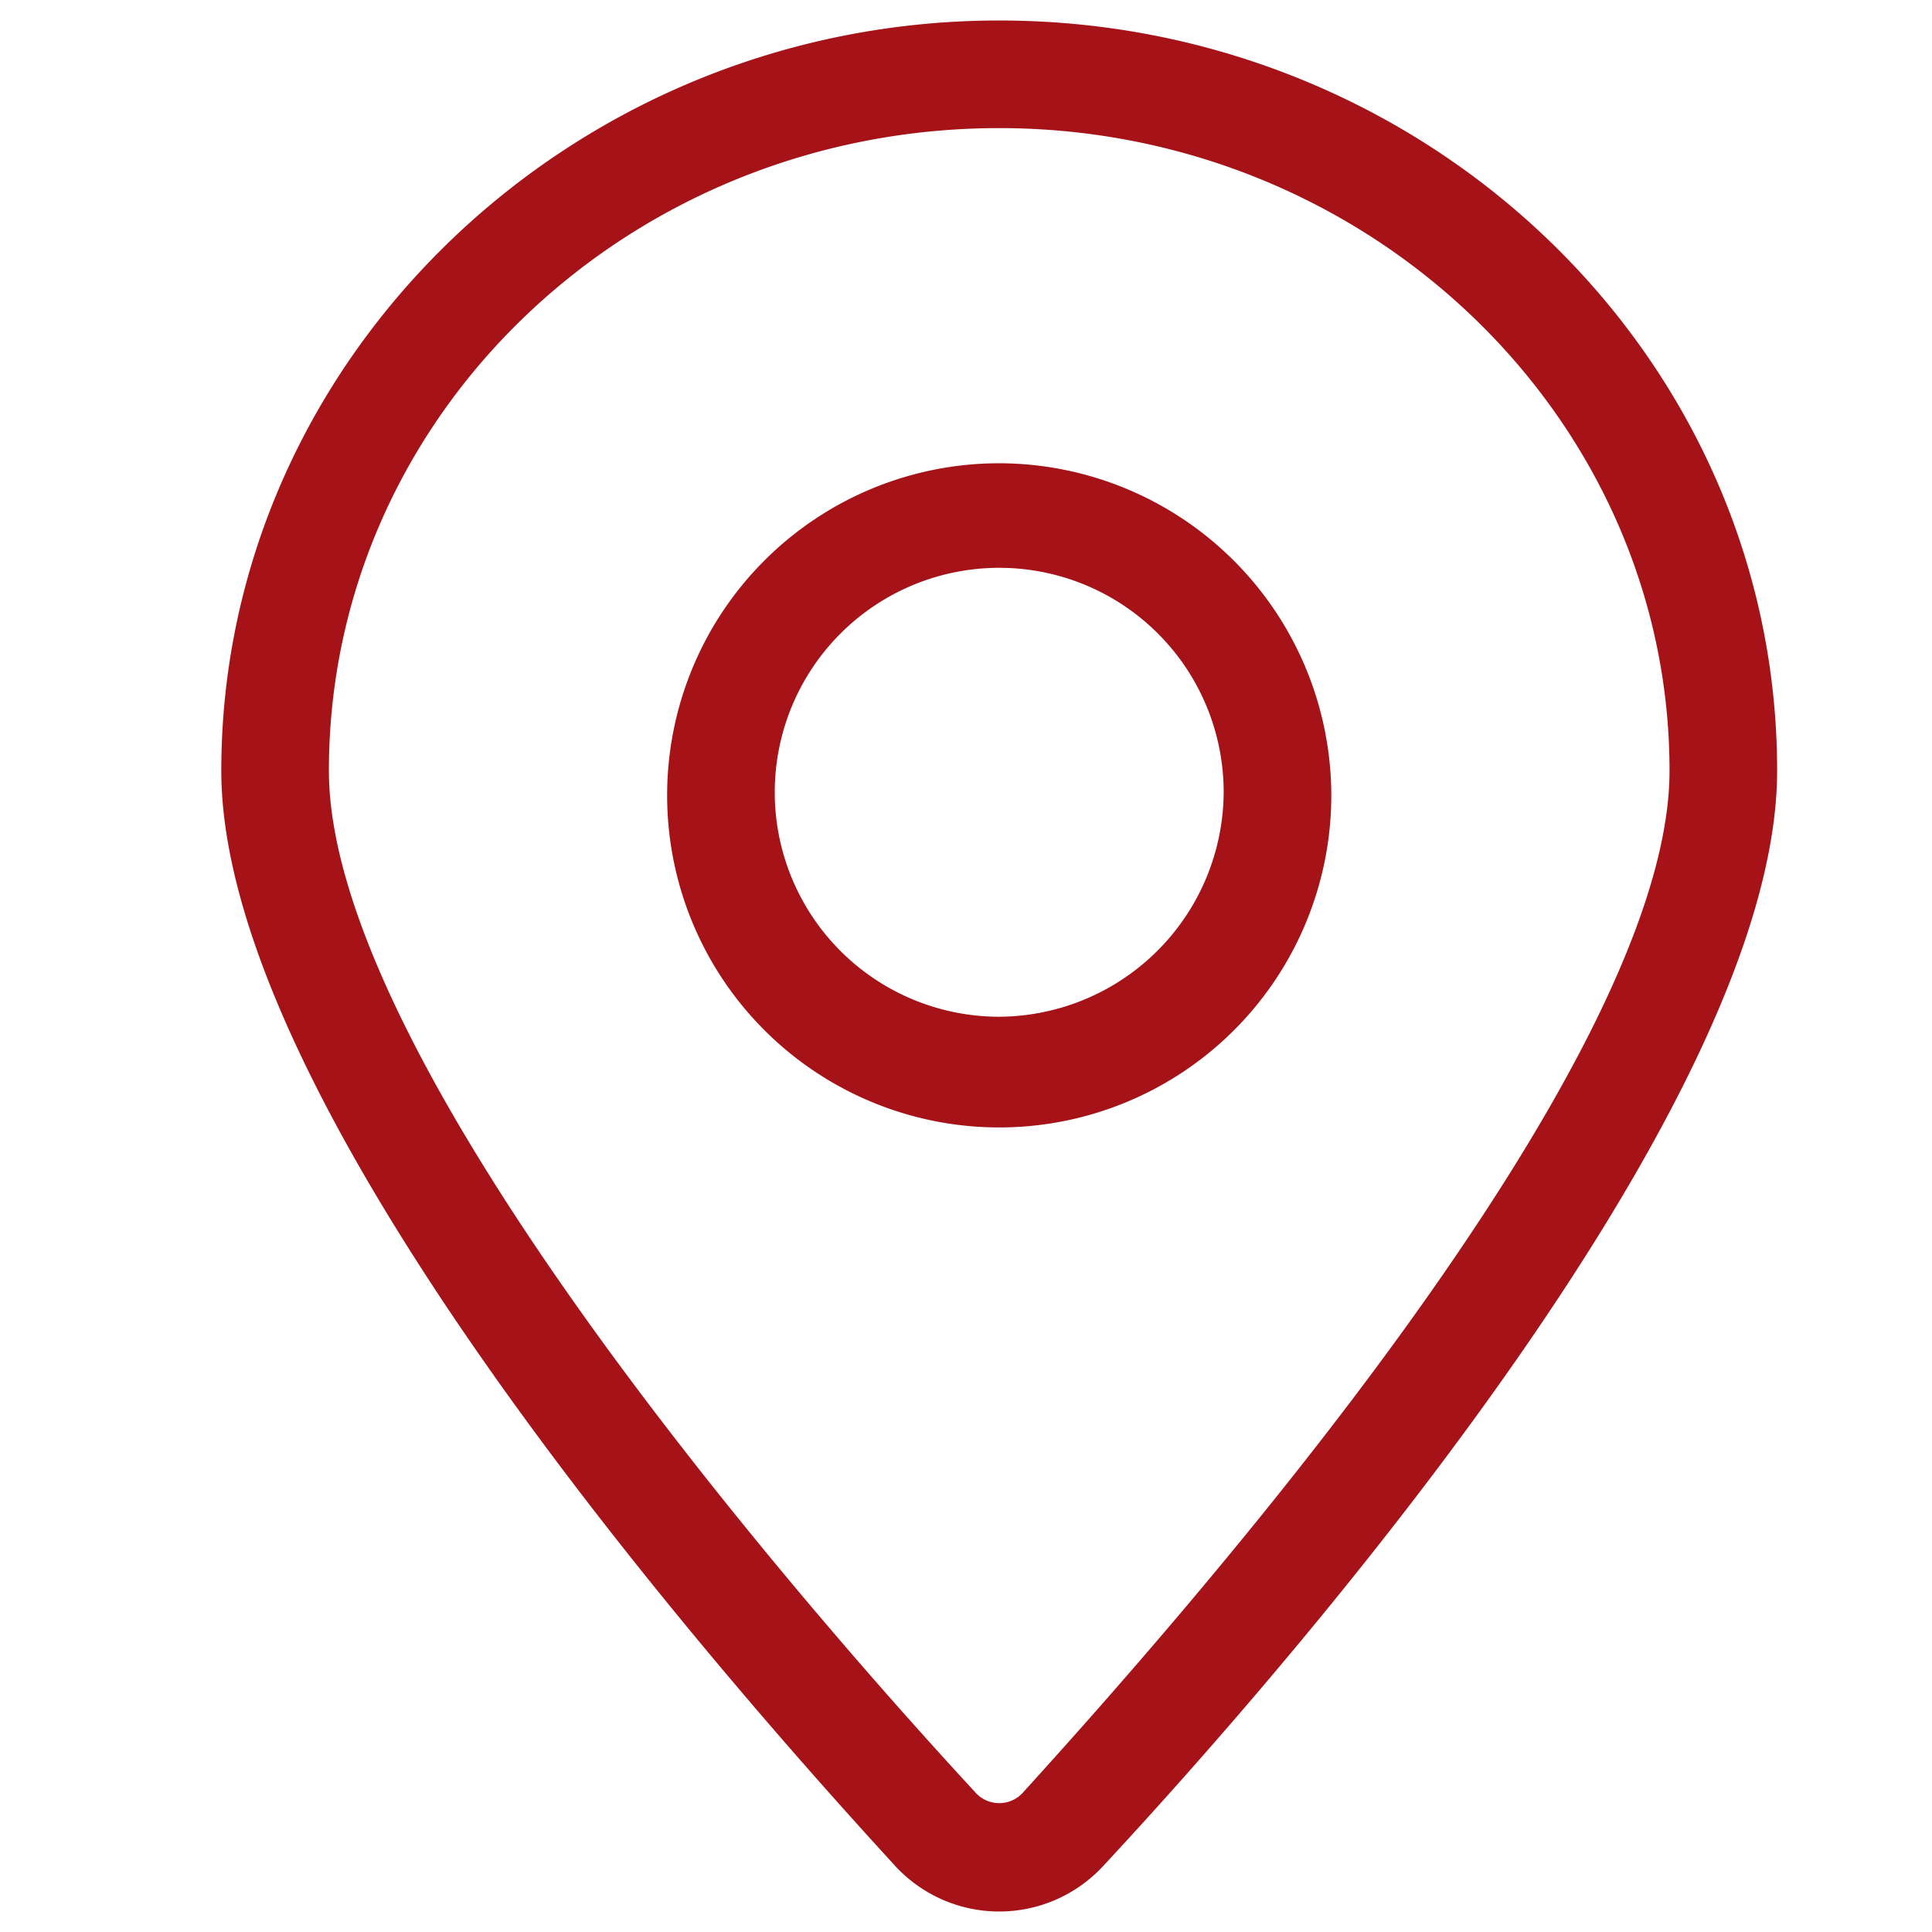 <svg id="Layer_1" data-name="Layer 1" xmlns="http://www.w3.org/2000/svg" viewBox="0 0 150 150"><defs><style>.cls-1{fill:#a51318;}</style></defs><title>location</title><path class="cls-1" d="M77.579,1.591c-33.183,0-60.398,26.26-60.398,58.25,0,25.544,36.525,67.799,52.281,84.987a10.989,10.989,0,0,0,16.233,0c15.756-16.95,52.281-59.443,52.281-84.987C137.977,27.613,110.762,1.591,77.579,1.591Zm1.91,137.507a2.482,2.482,0,0,1-3.82,0c-11.698-12.653-50.133-56.101-50.133-79.258,0-27.692,23.395-49.894,52.043-49.894s52.043,22.44,52.043,49.894C129.622,82.997,91.187,126.207,79.489,139.098Z"/><path class="cls-1" d="M77.579,35.968a25.783,25.783,0,1,0,25.783,25.783A25.827,25.827,0,0,0,77.579,35.968Zm0,42.971a17.427,17.427,0,1,1,17.427-17.427A17.525,17.525,0,0,1,77.579,78.939Z"/></svg>